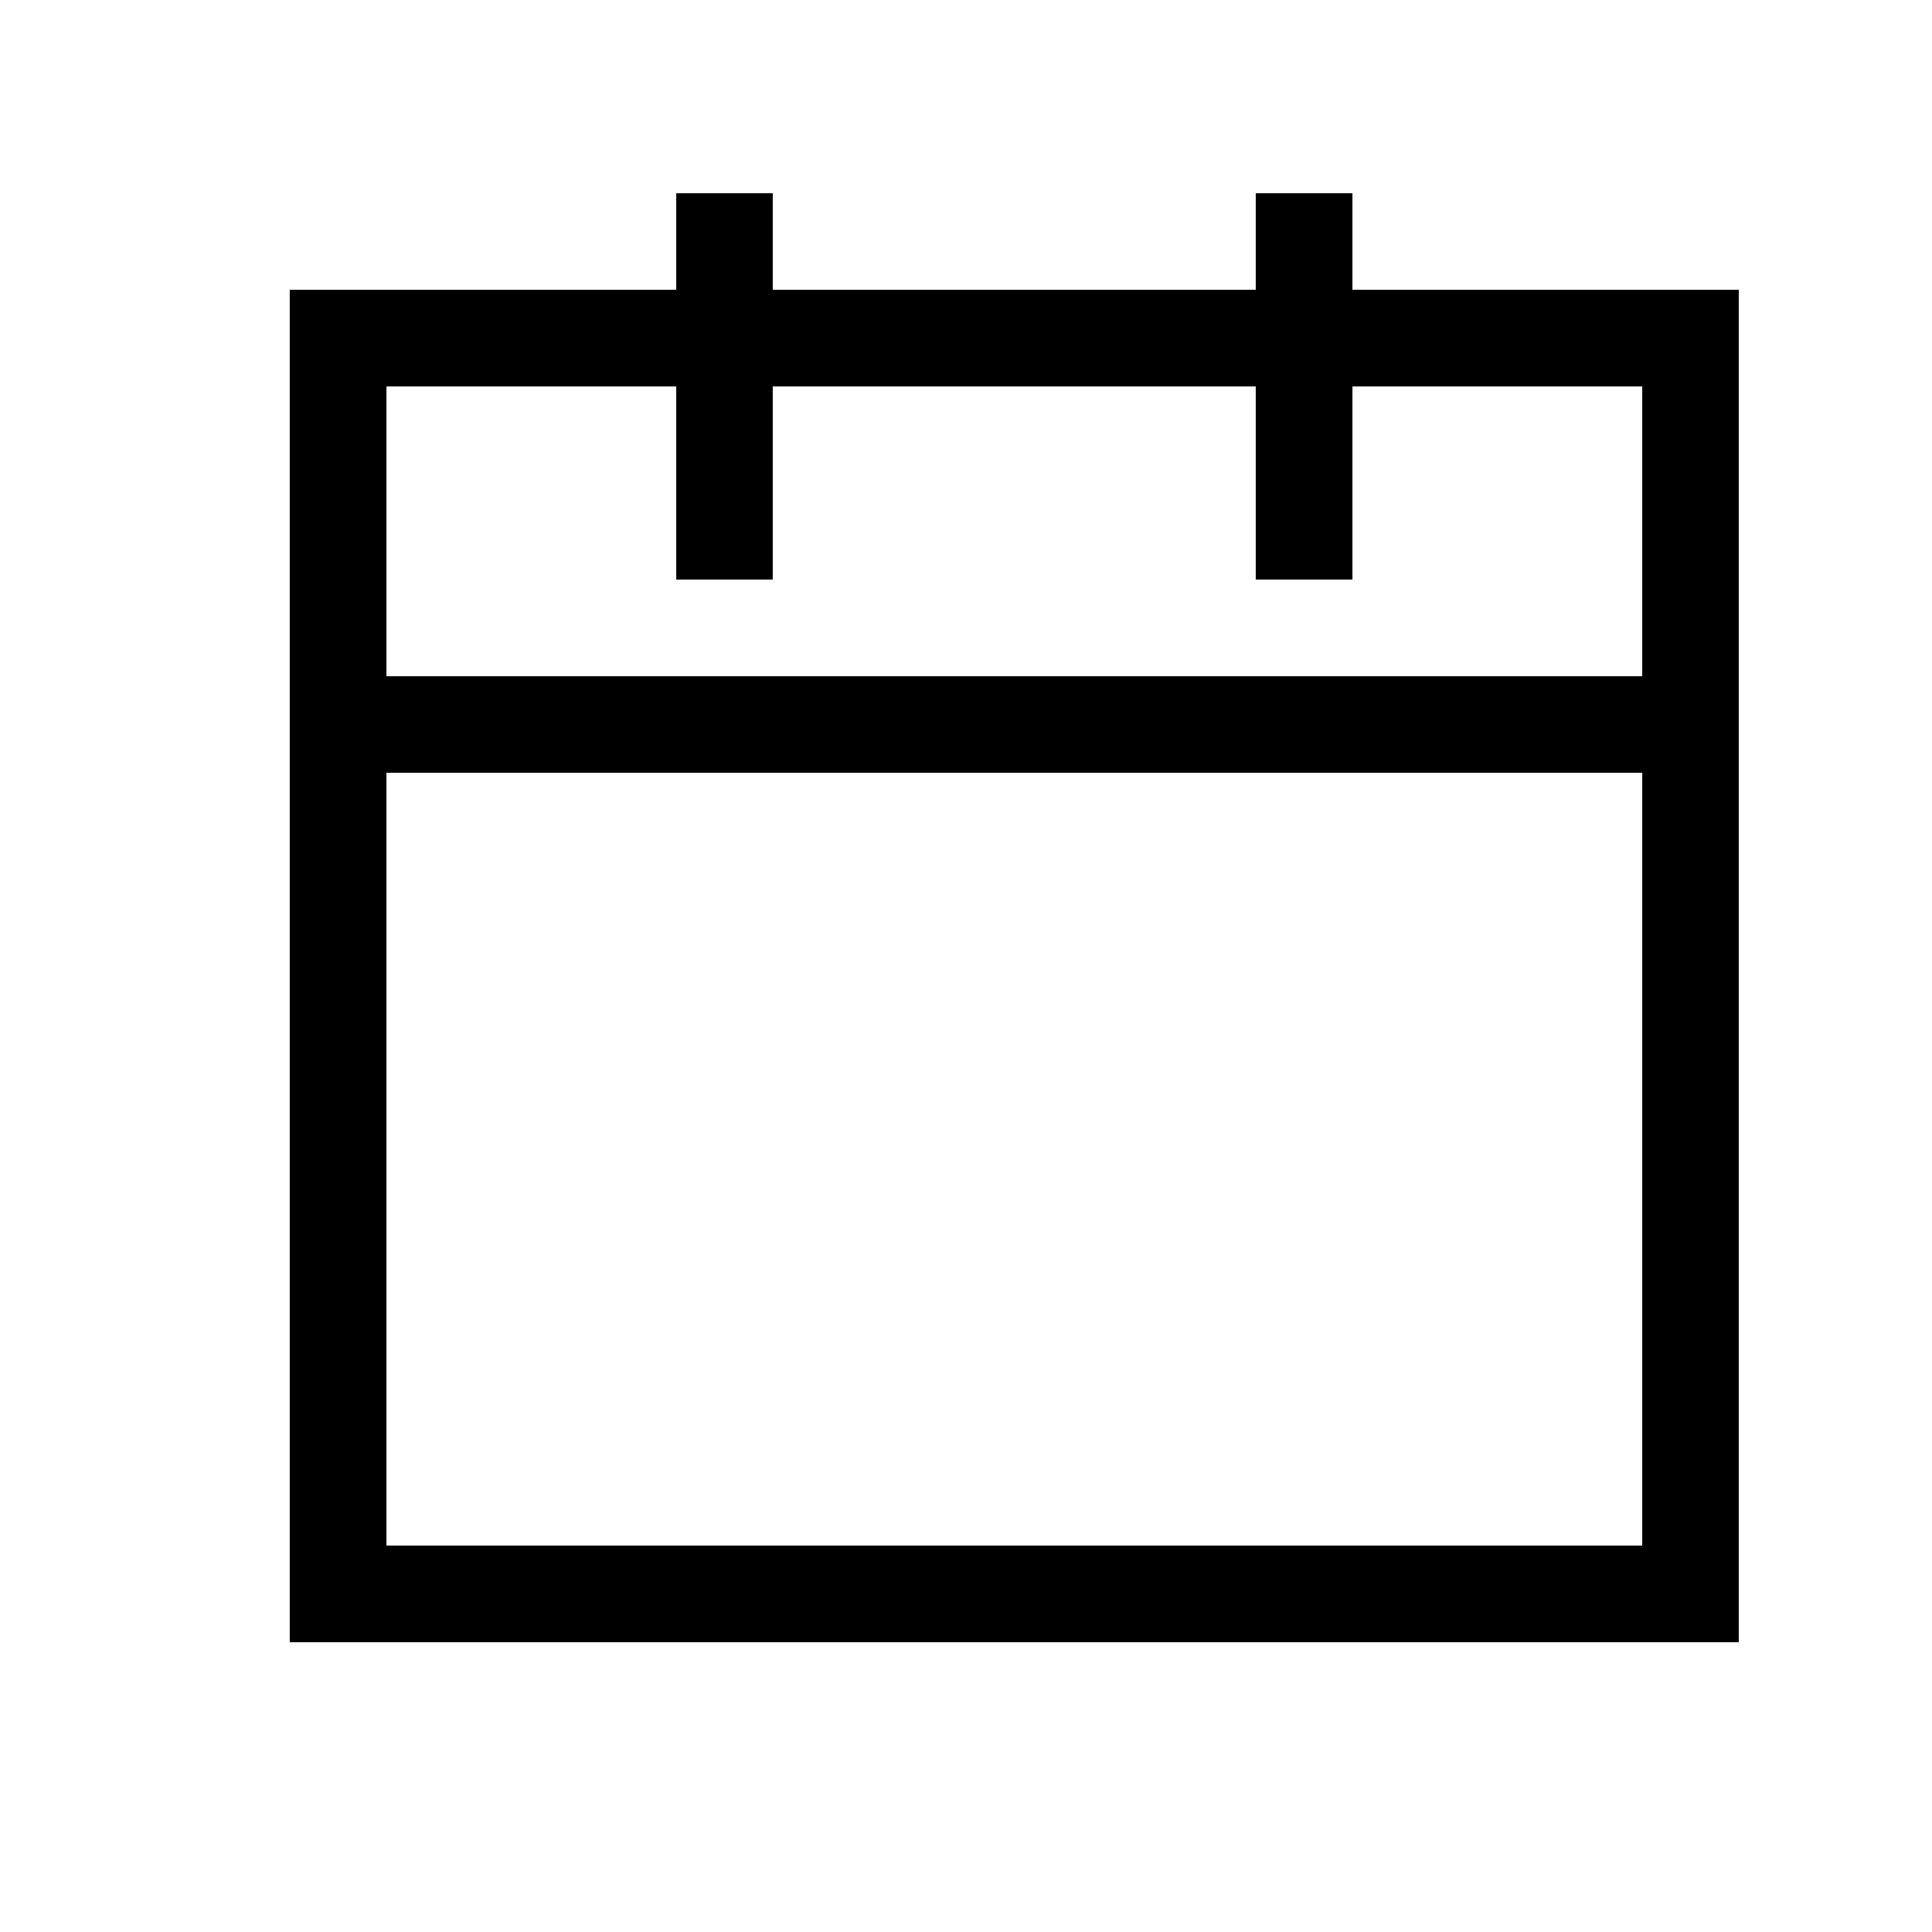 <?xml version="1.0" encoding="utf-8"?>
<!DOCTYPE svg PUBLIC "-//W3C//DTD SVG 1.1//EN" "http://www.w3.org/Graphics/SVG/1.1/DTD/svg11.dtd">
<svg version="1.1" id="icon-calendar" xmlns="http://www.w3.org/2000/svg" xmlns:xlink="http://www.w3.org/1999/xlink" x="0px"
	 y="0px" width="20px" height="20px" viewBox="0.5 20.5 20 20" enable-background="new 0.5 20.5 20 20" xml:space="preserve">
<path d="M3.5,37.5h15v-14h-4l0,0v-1h-1v1h-5v-1h-1v1h-4 M17.5,36.5h-13v-8h13V36.5L17.5,36.5L17.5,36.5z M4.5,27.5v-3h3v2h1v-2h5v2
	h1v-2h3v3H4.5L4.5,27.5L4.5,27.5z"/>
</svg>
